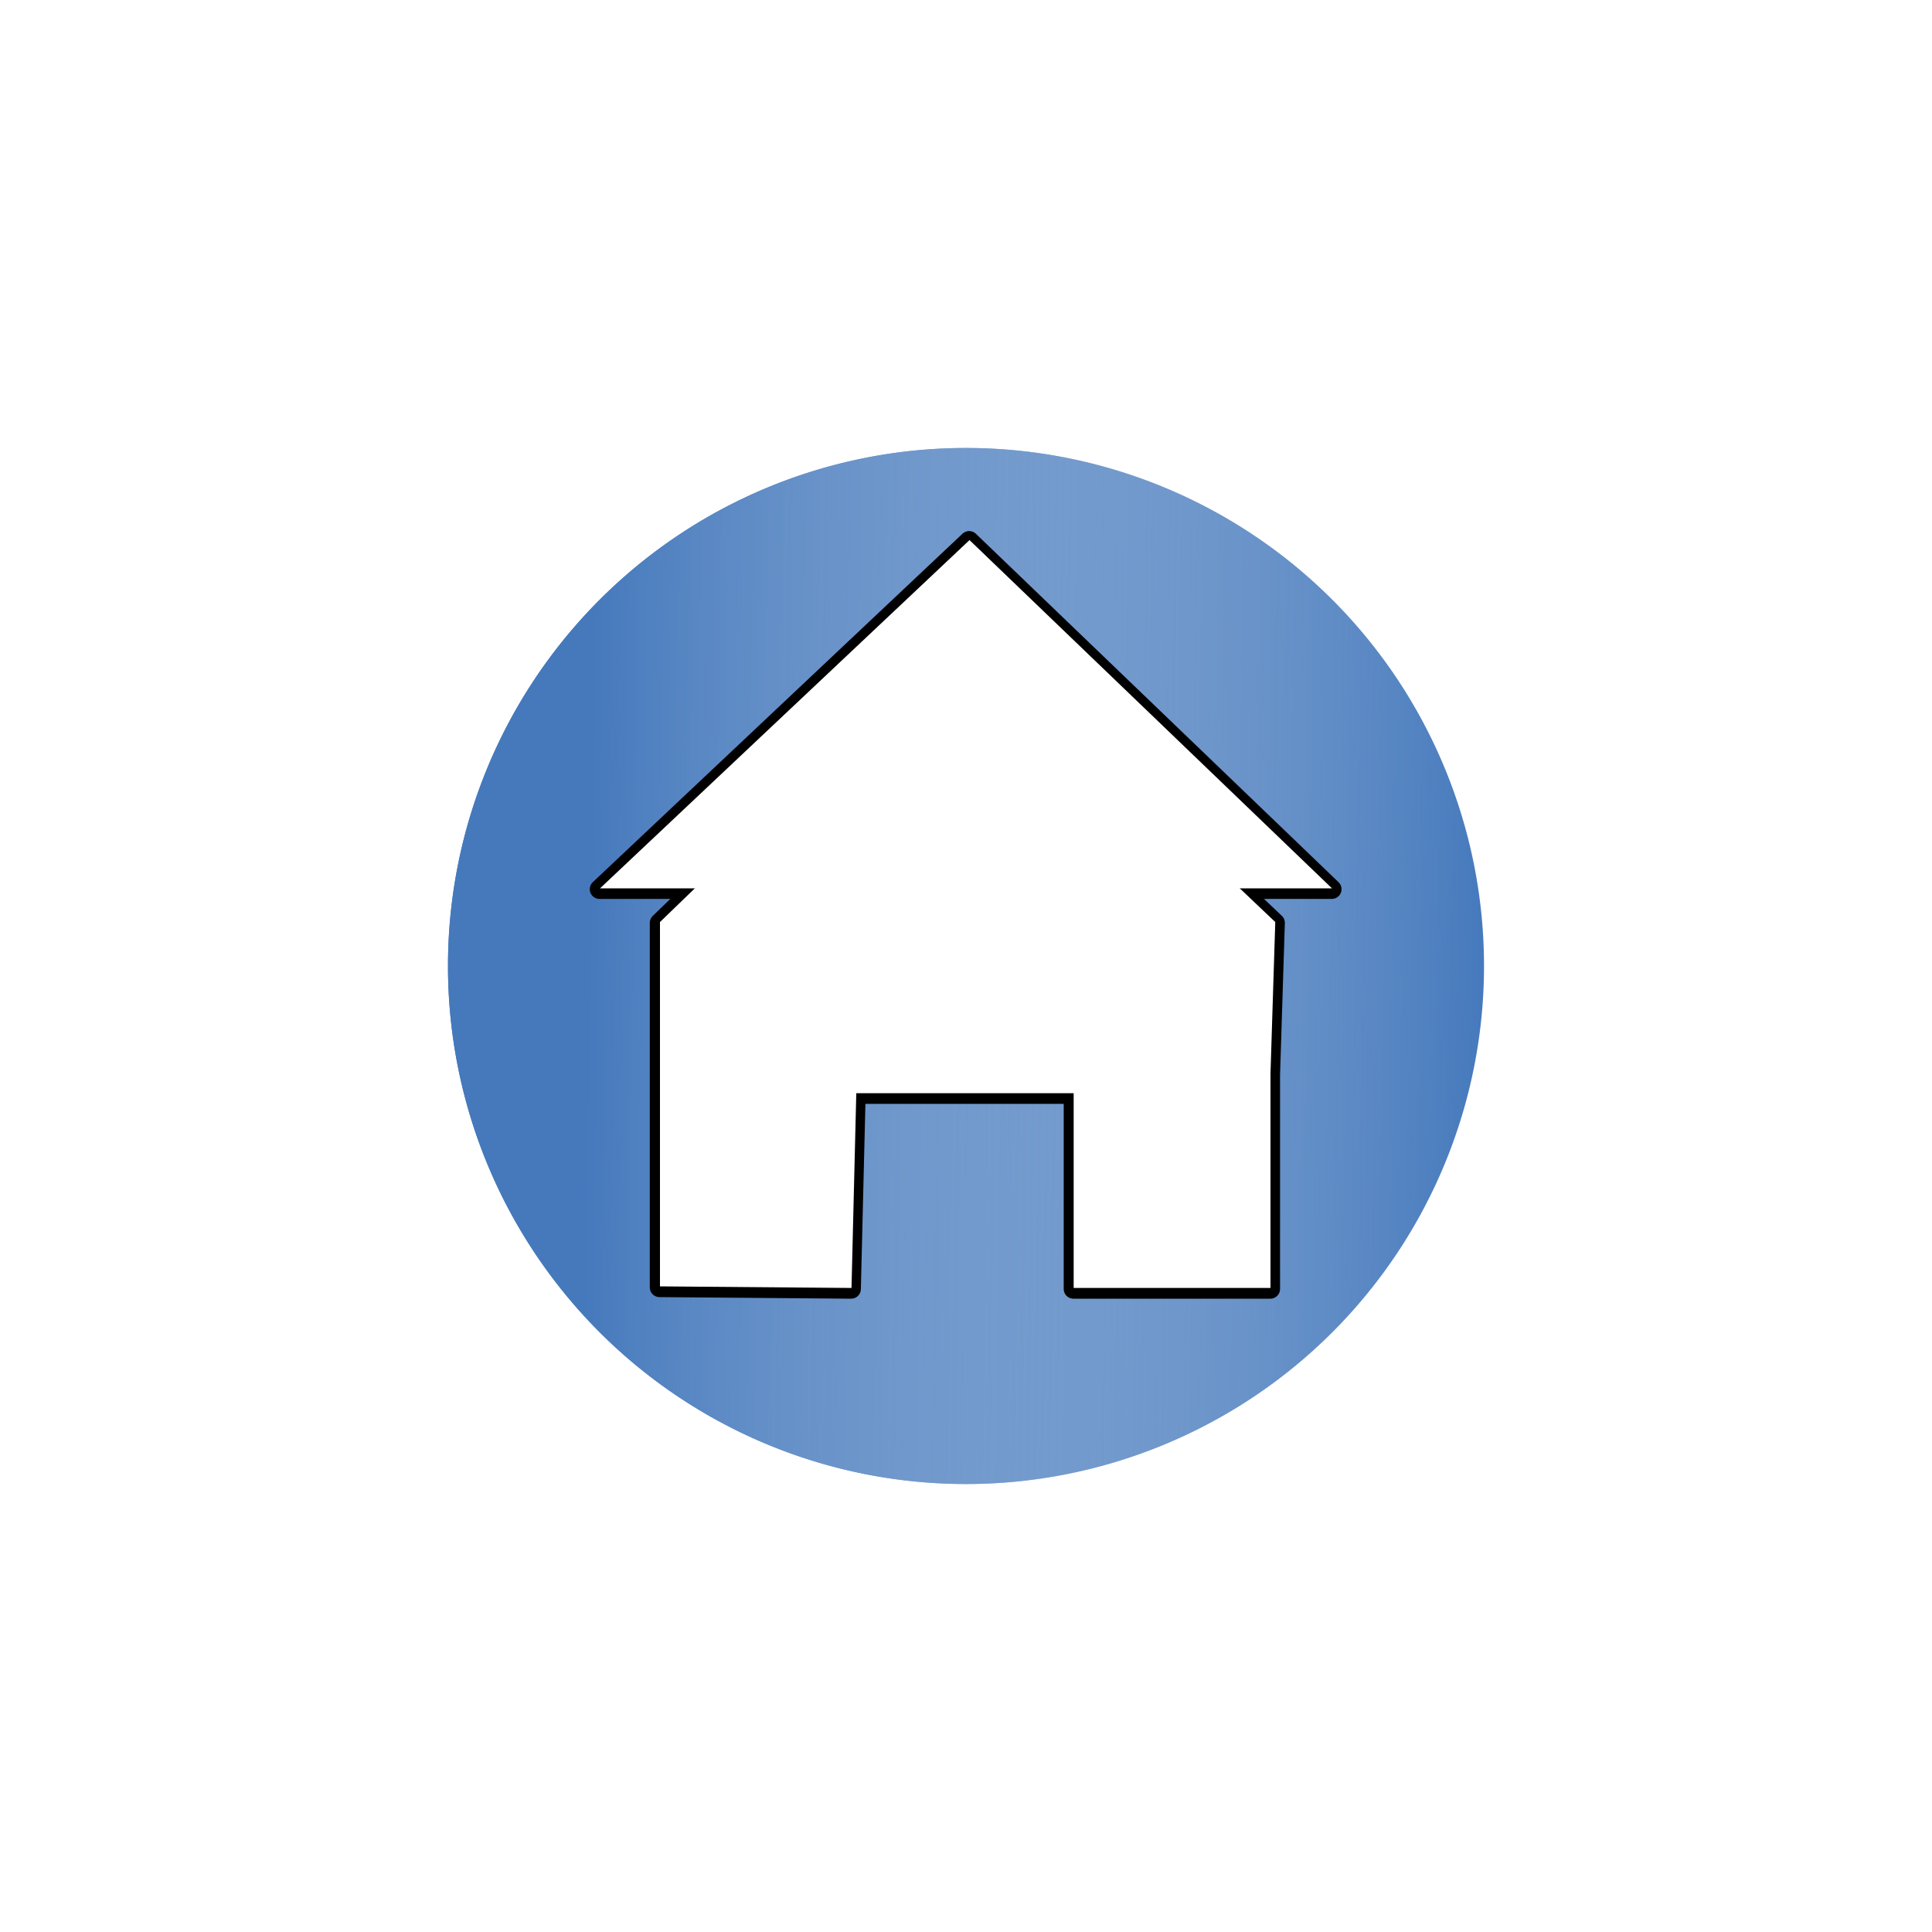 <?xml version="1.0" encoding="UTF-8" standalone="no"?>
<!-- Created with Inkscape (http://www.inkscape.org/) -->

<svg
   xmlns:dc="http://purl.org/dc/elements/1.1/"
   xmlns:cc="http://creativecommons.org/ns#"
   xmlns:rdf="http://www.w3.org/1999/02/22-rdf-syntax-ns#"
   xmlns:svg="http://www.w3.org/2000/svg"
   xmlns="http://www.w3.org/2000/svg"
   xmlns:xlink="http://www.w3.org/1999/xlink"
   xmlns:sodipodi="http://sodipodi.sourceforge.net/DTD/sodipodi-0.dtd"
   xmlns:inkscape="http://www.inkscape.org/namespaces/inkscape"
   width="40"
   height="40"
   viewBox="0 0 40 40"
   id="svg2"
   version="1.1"
   inkscape:version="0.91 r13725"
   sodipodi:docname="docklight_22x22.svg"
   inkscape:export-filename="/home/asa/Desktop/h22.svg.png"
   inkscape:export-xdpi="90"
   inkscape:export-ydpi="90">
  <defs
     id="defs4">
    <linearGradient
       id="linearGradient4582"
       inkscape:collect="always">
      <stop
         id="stop4584"
         offset="0"
         style="stop-color:#4579bc;stop-opacity:1" />
      <stop
         id="stop4586"
         offset="1"
         style="stop-color:#ffffff;stop-opacity:0;" />
    </linearGradient>
    <filter
       inkscape:collect="always"
       style="color-interpolation-filters:sRGB"
       id="filter15208"
       x="-0.036"
       width="1.073"
       y="-0.036"
       height="1.071">
      <feGaussianBlur
         inkscape:collect="always"
         stdDeviation="0.572"
         id="feGaussianBlur15210" />
    </filter>
    <linearGradient
       inkscape:collect="always"
       xlink:href="#linearGradient4582"
       id="linearGradient4283"
       gradientUnits="userSpaceOnUse"
       gradientTransform="matrix(1.014,0,0,1.014,58.324,-12.463)"
       x1="-51.894"
       y1="31.528"
       x2="-18.443"
       y2="32.022" />
  </defs>
  <sodipodi:namedview
     id="base"
     pagecolor="#ffffff"
     bordercolor="#666666"
     borderopacity="1.0"
     inkscape:pageopacity="0.0"
     inkscape:pageshadow="2"
     inkscape:zoom="0.5875"
     inkscape:cx="62.190229"
     inkscape:cy="-60.949558"
     inkscape:document-units="px"
     inkscape:current-layer="layer2"
     showgrid="false"
     units="px"
     inkscape:window-width="1920"
     inkscape:window-height="1004"
     inkscape:window-x="1916"
     inkscape:window-y="-4"
     inkscape:window-maximized="1"
     inkscape:object-paths="true"
     inkscape:snap-intersection-paths="true"
     inkscape:snap-global="false"
     inkscape:object-nodes="true"
     inkscape:snap-smooth-nodes="true"
     showguides="true"
     inkscape:guide-bbox="true" />
  <g
     inkscape:groupmode="layer"
     id="layer2"
     inkscape:label="Layer 2"
     style="display:inline">
    <g
       transform="matrix(0.55,0,0,0.55,9,9)"
       id="g4261">
      <path
         style="fill:#000000;fill-opacity:0"
         d="M 0,0 40,0 40,40 0,40 Z"
         id="path4263"
         inkscape:connector-curvature="0" />
      <path
         style="fill:#4579bc;fill-opacity:1;stroke:none;stroke-width:0.992;stroke-linecap:round;stroke-linejoin:round;stroke-opacity:0"
         d="M 0.5,20 A 19.5,19.5 0 0 1 20,0.5 19.5,19.5 0 0 1 39.5,20 19.5,19.5 0 0 1 20,39.5 19.5,19.5 0 0 1 0.5,20 Z"
         id="path4265"
         inkscape:connector-curvature="0" />
      <path
         style="fill:url(#linearGradient4283);fill-opacity:1;stroke:none"
         d="M 39.5,20 A 19.5,19.5 0 0 1 20,39.5 19.5,19.5 0 0 1 0.5,20 19.5,19.5 0 0 1 20,0.5 19.5,19.5 0 0 1 39.5,20 Z"
         id="path4267"
         inkscape:connector-curvature="0" />
      <g
         id="g4269"
         transform="translate(57.726,111.979)"
         style="fill:#ffffff">
        <g
           style="fill:#ffffff;stroke:#ffffff;filter:url(#filter15208)"
           transform="matrix(0.731,0,0,0.731,-10.308,-159.257)"
           id="g4271">
          <path
             sodipodi:nodetypes="cccccccccccc"
             inkscape:connector-curvature="0"
             id="path4273"
             d="m -37.581,74.637 -15.71,15.178 0,7.728 0,11.043 9.869,0.082 0.247,-10.033 11.199,0 0,10.033 10.141,0 0,-11.043 0.247,-7.811 z"
             style="fill:#ffffff;stroke:#000000;stroke-width:1;stroke-linecap:round;stroke-linejoin:round;stroke-opacity:1" />
          <path
             sodipodi:nodetypes="ccc"
             inkscape:connector-curvature="0"
             id="path4275"
             d="M -56.382,88.081 -37.345,70.138 -18.669,88.081 Z"
             style="fill:#ffffff;fill-rule:evenodd;stroke:#000000;stroke-width:1;stroke-linecap:round;stroke-linejoin:round;stroke-opacity:1" />
        </g>
        <g
           transform="translate(-14.427,29.623)"
           id="g4277"
           style="fill:#ffffff">
          <path
             style="fill:#ffffff"
             d="m -23.34,-134.347 -11.479,11.09 0,5.647 0,8.068 7.21,0.06 0.18,-7.331 8.183,0 0,7.331 7.409,0 0,-8.068 0.18,-5.707 z"
             id="path4279"
             inkscape:connector-curvature="0"
             sodipodi:nodetypes="cccccccccccc" />
          <path
             style="fill:#ffffff;fill-rule:evenodd"
             d="m -37.076,-124.525 13.909,-13.11 13.645,13.11 z"
             id="path4281"
             inkscape:connector-curvature="0"
             sodipodi:nodetypes="ccc" />
        </g>
      </g>
    </g>
  </g>
</svg>
